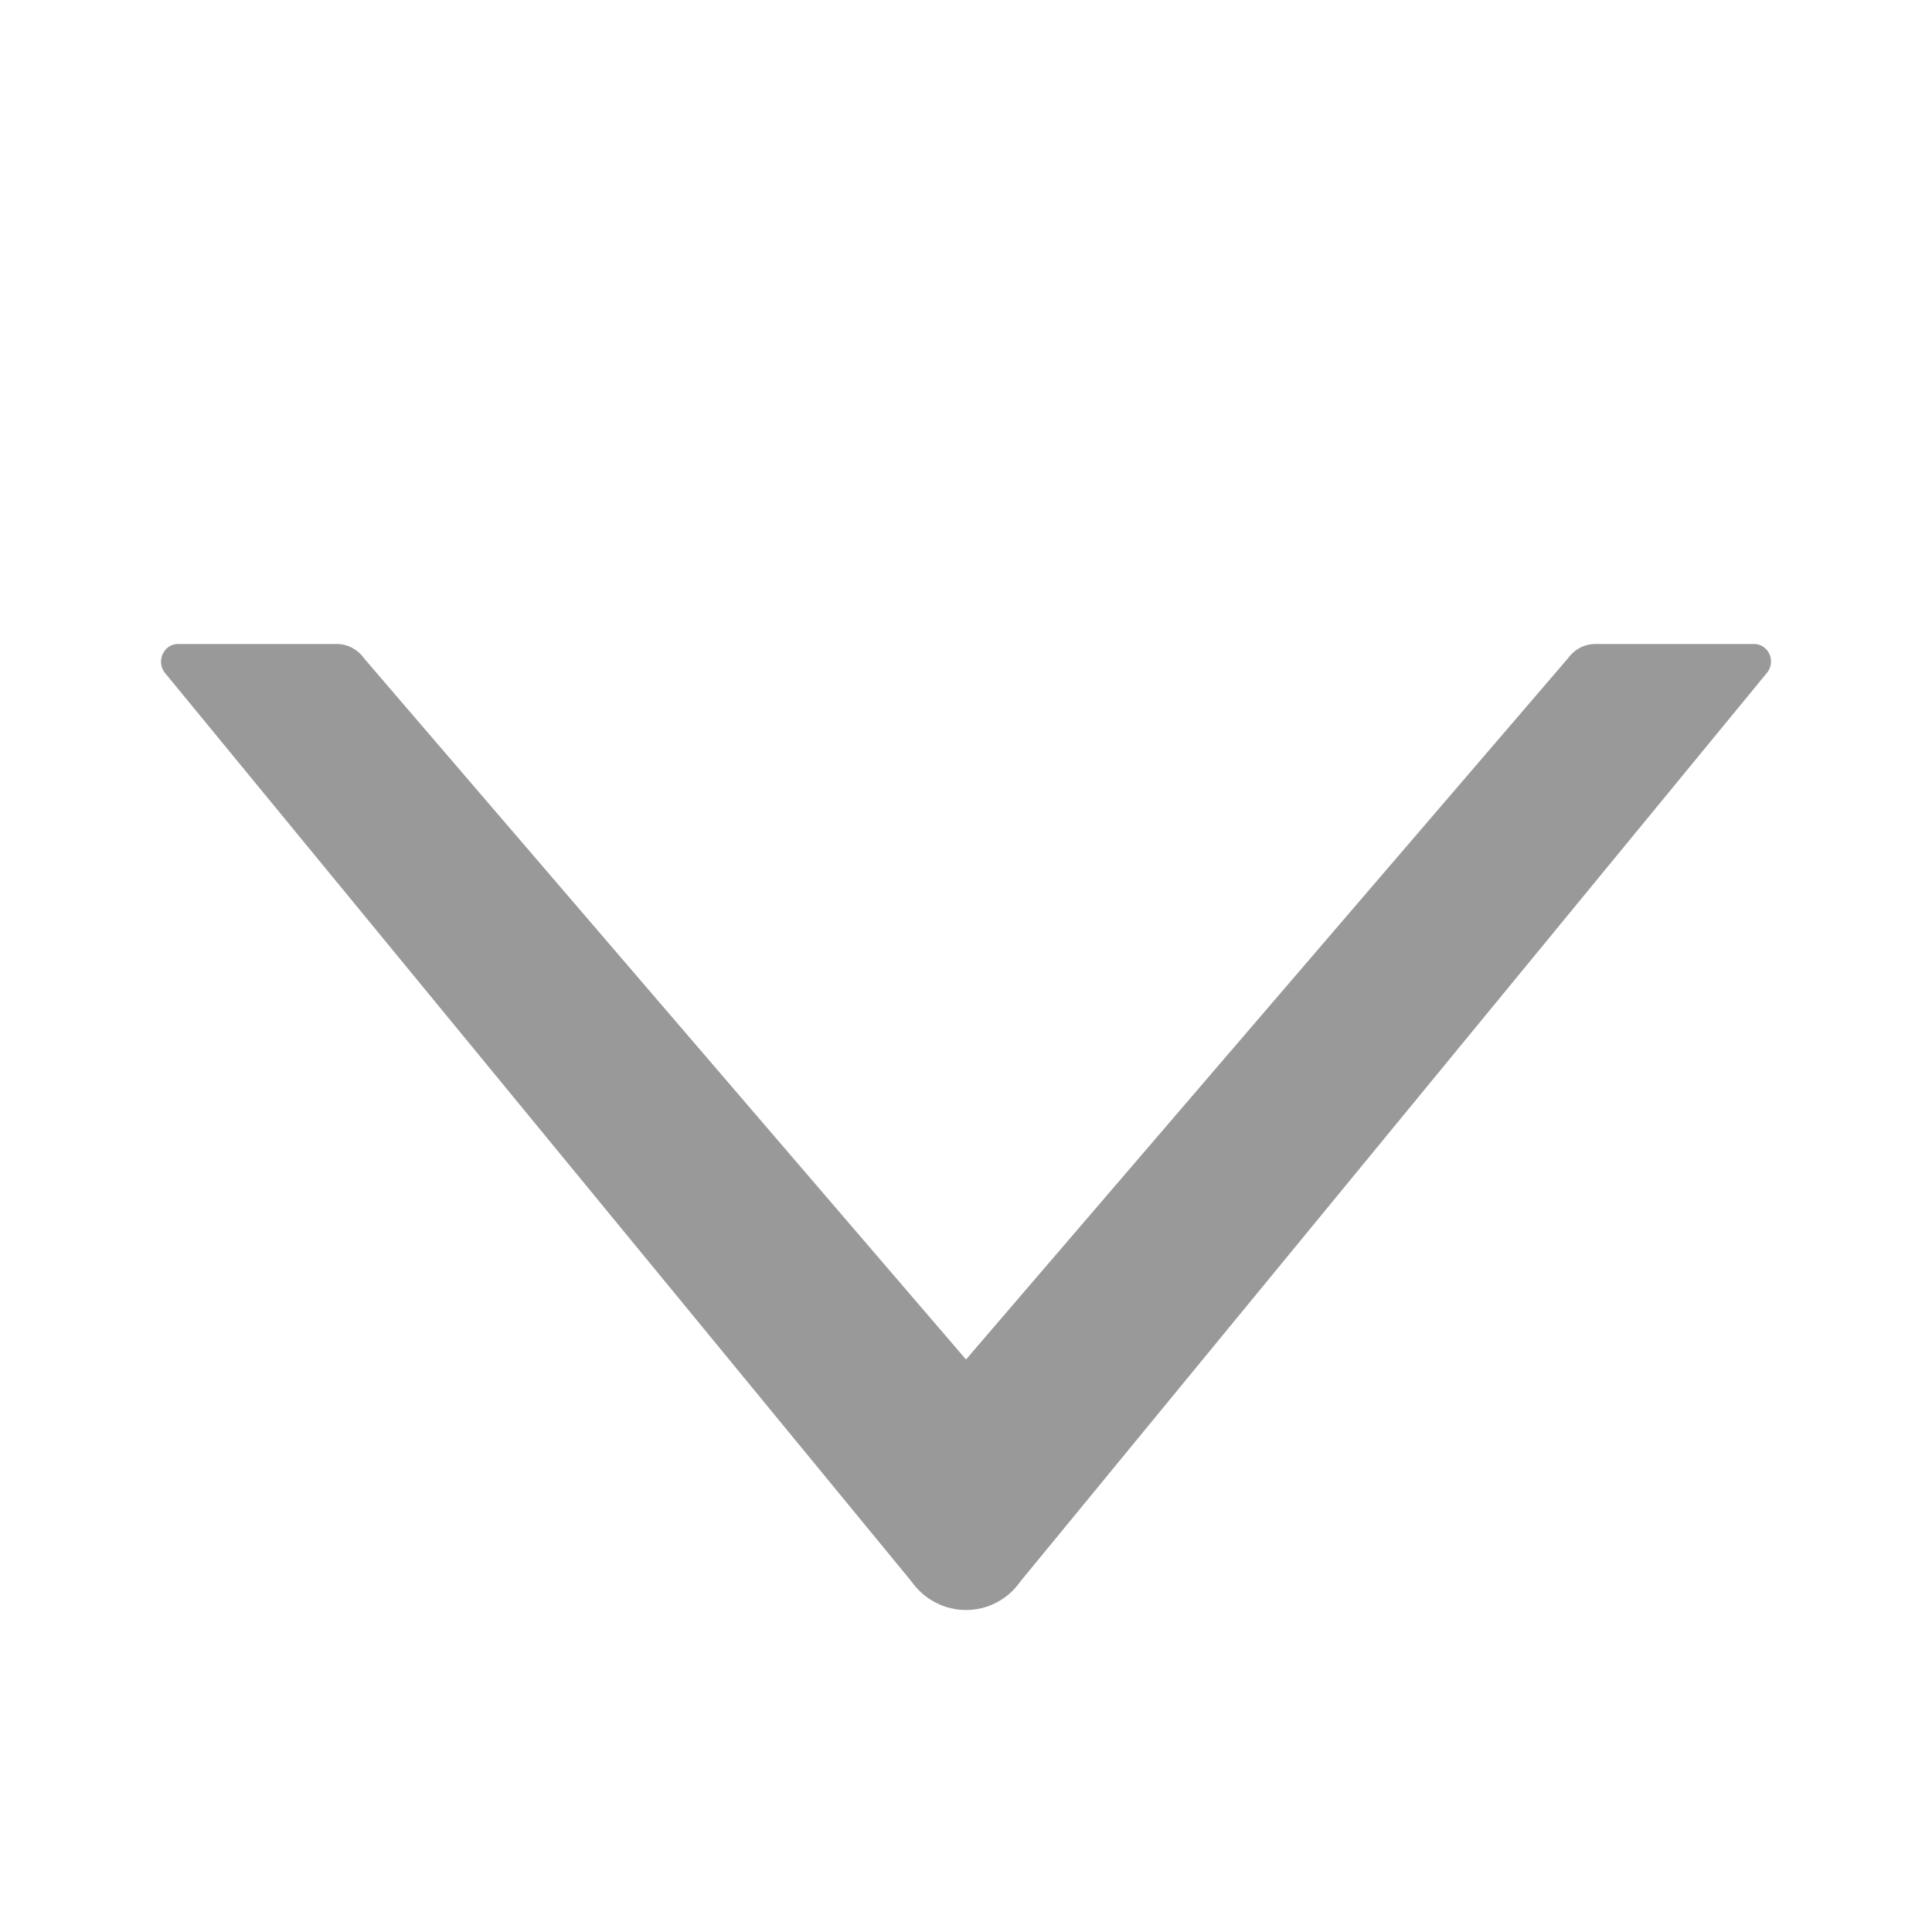 <?xml version="1.0" encoding="UTF-8"?>
<svg width="12px" height="12px" viewBox="0 0 12 12" version="1.1" xmlns="http://www.w3.org/2000/svg" xmlns:xlink="http://www.w3.org/1999/xlink">
    <!-- Generator: Sketch 59 (86127) - https://sketch.com -->
    <title>编组 16</title>
    <desc>Created with Sketch.</desc>
    <g id="页面-1" stroke="none" stroke-width="1" fill="none" fill-rule="evenodd">
        <g id="桌面端-存款" transform="translate(-1151, -772)">
            <g id="编组-4" transform="translate(498, 741)">
                <g id="编组-16" transform="translate(659, 37) rotate(-270) translate(-659, -37) translate(653, 31)">
                    <rect id="矩形" x="0" y="0" width="12" height="12"></rect>
                    <g id="路径-2" transform="translate(4, 1)" fill="#999999">
                        <path d="M7.895,2 L6.908,2 C6.841,2 6.778,2.034 6.738,2.09 L3,6.444 L-0.738,2.09 C-0.777,2.034 -0.841,2 -0.908,2 L-1.895,2 C-1.98,2 -2.03,2.101 -1.98,2.174 L2.659,7.82 C2.828,8.06 3.173,8.06 3.34,7.82 L7.979,2.174 C8.031,2.101 7.981,2 7.895,2 Z" id="路径" transform="translate(3, 5) rotate(-90) translate(-3, -5) "></path>
                    </g>
                </g>
            </g>
        </g>
    </g>
</svg>